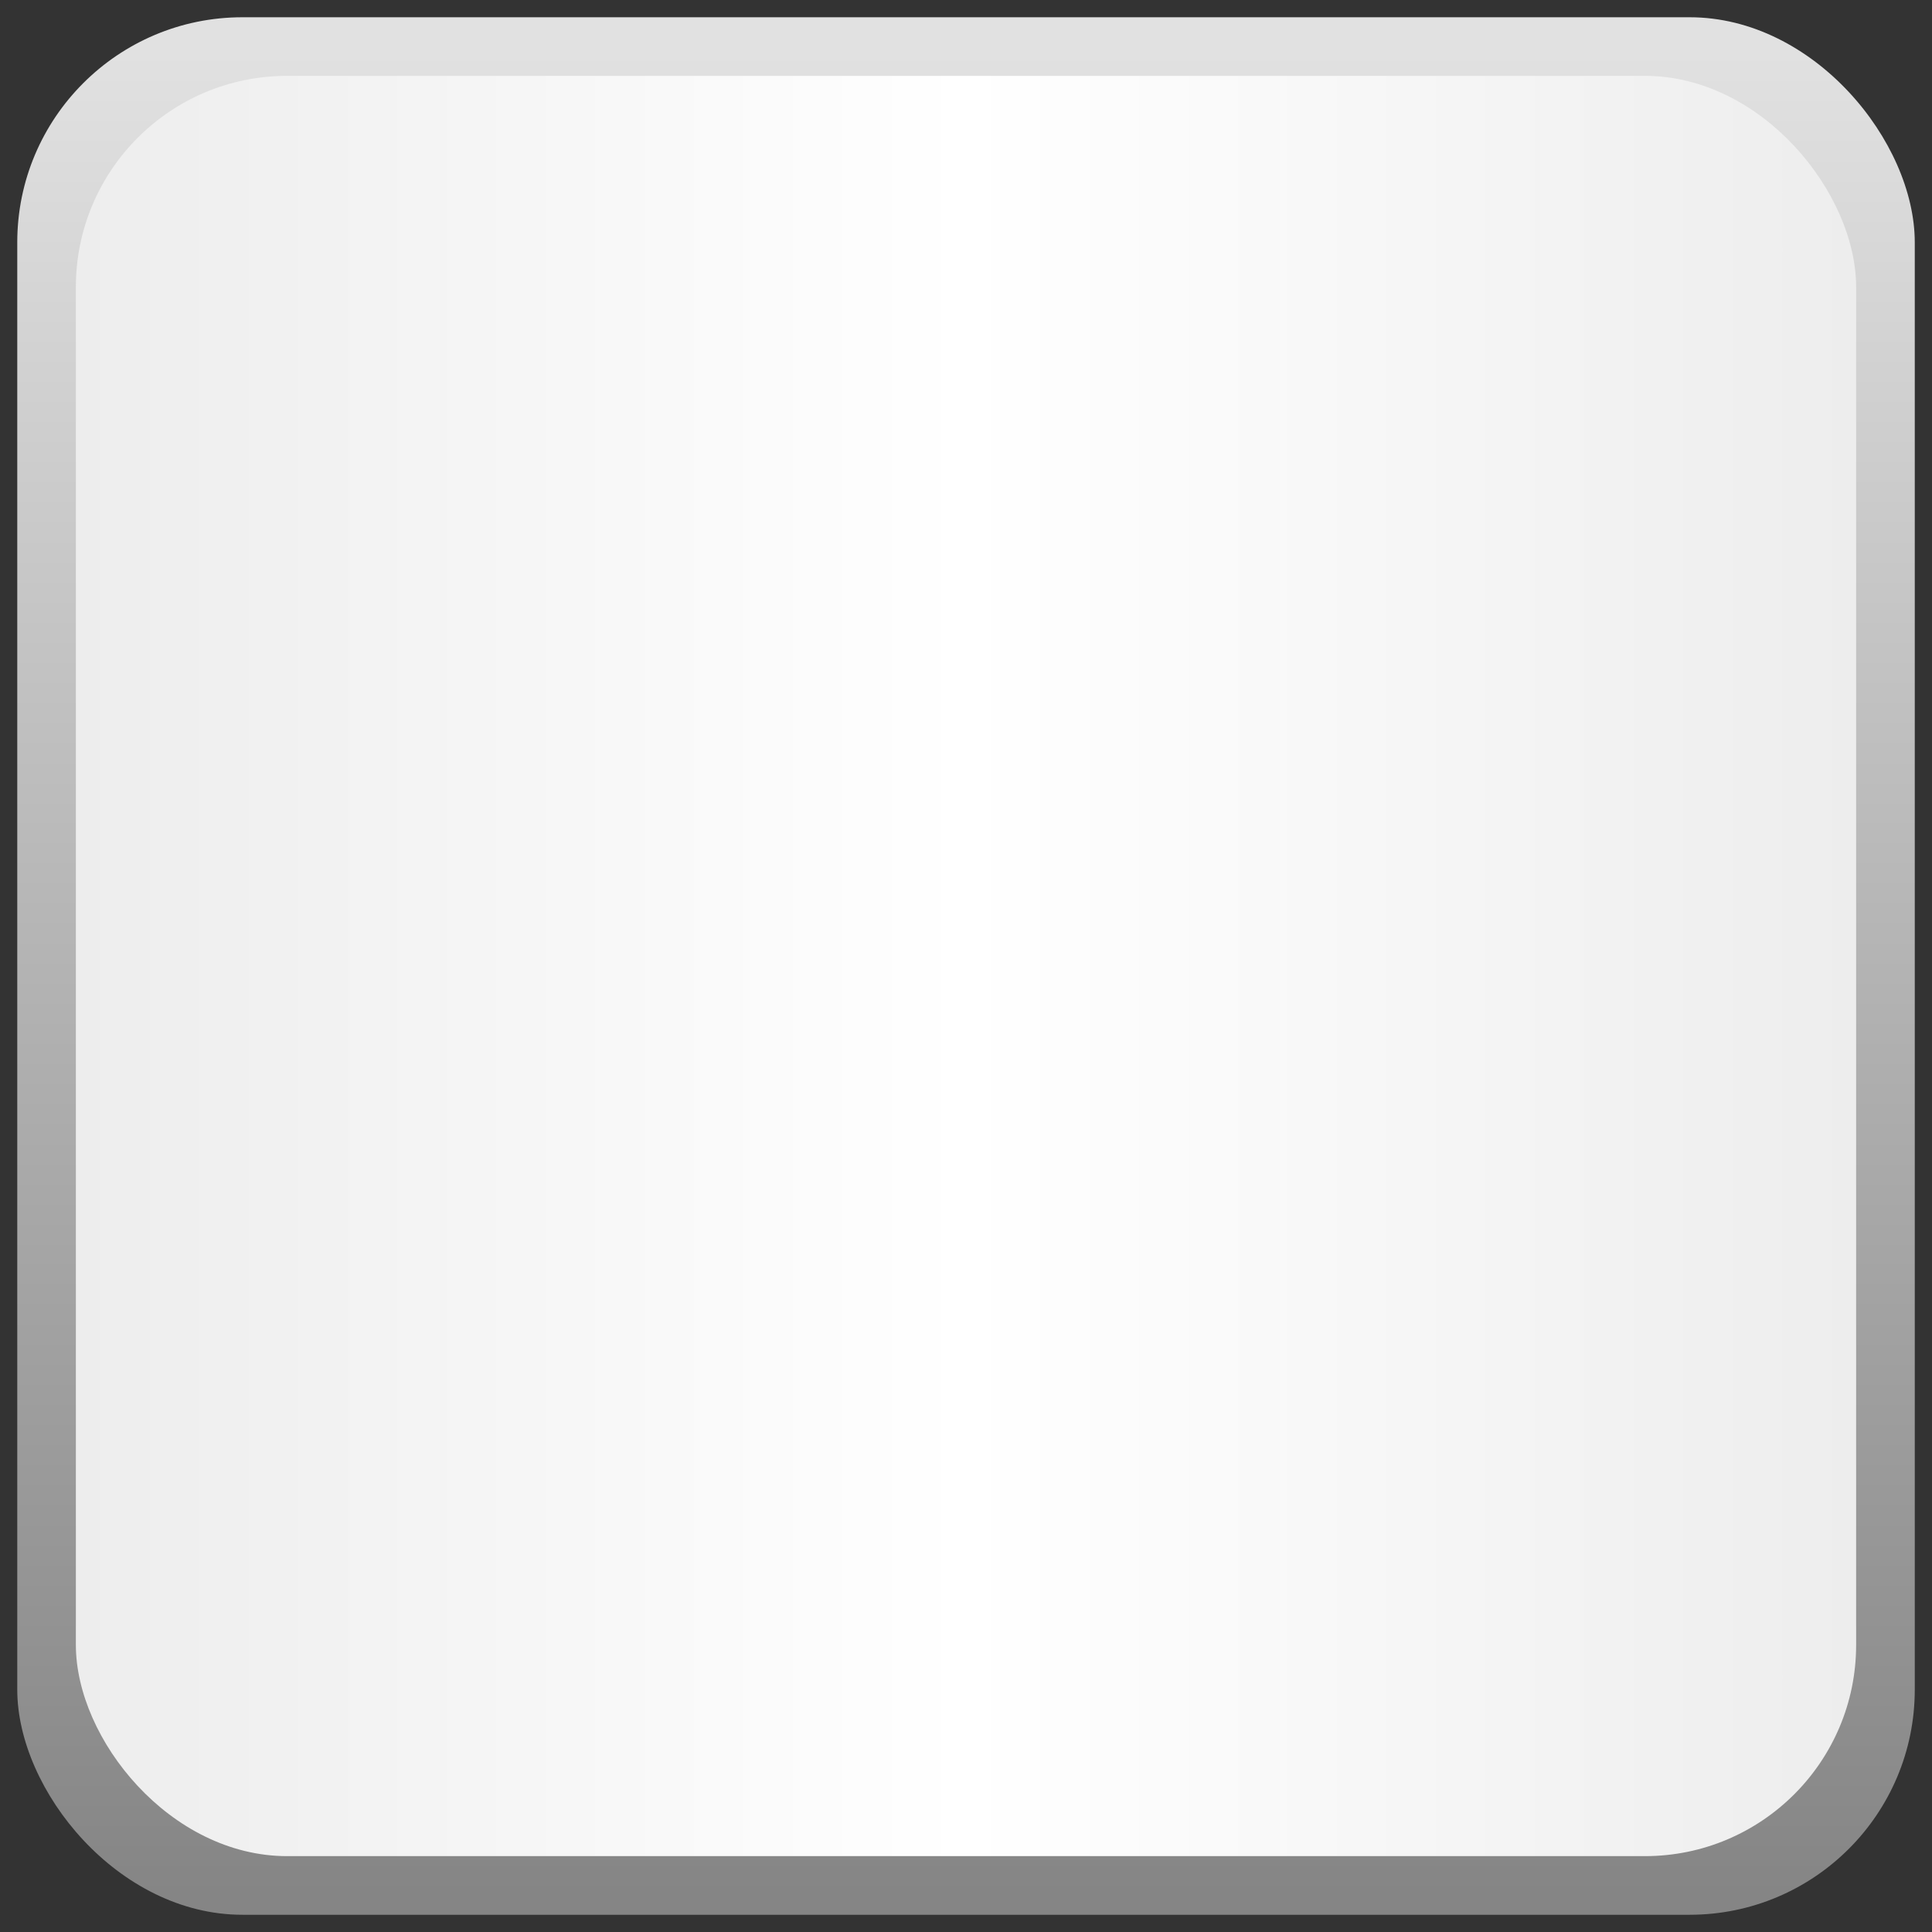<?xml version="1.0" encoding="UTF-8" standalone="no"?>
<!-- Created with Inkscape (http://www.inkscape.org/) -->

<svg
   xmlns:dc="http://purl.org/dc/elements/1.1/"
   xmlns:cc="http://creativecommons.org/ns#"
   xmlns:rdf="http://www.w3.org/1999/02/22-rdf-syntax-ns#"
   xmlns:svg="http://www.w3.org/2000/svg"
   xmlns="http://www.w3.org/2000/svg"
   xmlns:xlink="http://www.w3.org/1999/xlink"
   xmlns:sodipodi="http://sodipodi.sourceforge.net/DTD/sodipodi-0.dtd"
   xmlns:inkscape="http://www.inkscape.org/namespaces/inkscape"
   width="60"
   height="60"
   id="svg2"
   version="1.1"
   inkscape:version="0.48.4 r9939"
   sodipodi:docname="key.svg">
  <rect width="100%" height="100%" fill="#333333" stroke="none"/>
  <defs
     id="defs4">
    <linearGradient
       id="linearGradient3767">
      <stop
         style="stop-color:#ededed;stop-opacity:1;"
         offset="0"
         id="stop3769" />
      <stop
         id="stop3775"
         offset="0.5"
         style="stop-color:#ffffff;stop-opacity:1;" />
      <stop
         style="stop-color:#ededed;stop-opacity:1;"
         offset="1"
         id="stop3771" />
    </linearGradient>
    <linearGradient
       id="linearGradient3755">
      <stop
         style="stop-color:#858585;stop-opacity:1;"
         offset="0"
         id="stop3757" />
      <stop
         style="stop-color:#e1e1e1;stop-opacity:1;"
         offset="1"
         id="stop3759" />
    </linearGradient>
    <linearGradient
       inkscape:collect="always"
       xlink:href="#linearGradient3755"
       id="linearGradient3761"
       x1="19.902"
       y1="1051.291"
       x2="19.902"
       y2="1013.433"
       gradientUnits="userSpaceOnUse"
       gradientTransform="matrix(1.514,0,0,1.514,-0.275,-540.388)" />
    <linearGradient
       inkscape:collect="always"
       xlink:href="#linearGradient3767"
       id="linearGradient3773"
       x1="3.036"
       y1="1032.362"
       x2="36.964"
       y2="1032.362"
       gradientUnits="userSpaceOnUse"
       gradientTransform="matrix(1.63,0,0,1.63,-2.591,-659.925)" />
  </defs>
  <sodipodi:namedview
     id="base"
     pagecolor="#ffffff"
     bordercolor="#666666"
     borderopacity="1.0"
     inkscape:pageopacity="0.0"
     inkscape:pageshadow="2"
     inkscape:zoom="5.6"
     inkscape:cx="3.7587029"
     inkscape:cy="24.028821"
     inkscape:document-units="px"
     inkscape:current-layer="layer1"
     showgrid="false"
     inkscape:window-width="1265"
     inkscape:window-height="880"
     inkscape:window-x="1158"
     inkscape:window-y="78"
     inkscape:window-maximized="0" />
  <g
     inkscape:label="Layer 1"
     inkscape:groupmode="layer"
     id="layer1"
     transform="translate(0,-992.362)">
    <rect
       style="fill:url(#linearGradient3761);fill-opacity:1;stroke:none"
       id="rect2985"
       width="58.929"
       height="58.929"
       x="0.536"
       y="992.898"
       rx="6.992"
       ry="6.992" />
    <rect
       ry="6.56"
       rx="6.56"
       y="994.718"
       x="2.356"
       height="55.288"
       width="55.288"
       id="rect3763"
       style="fill:url(#linearGradient3773);fill-opacity:1;stroke:none" />
  </g>
</svg>
